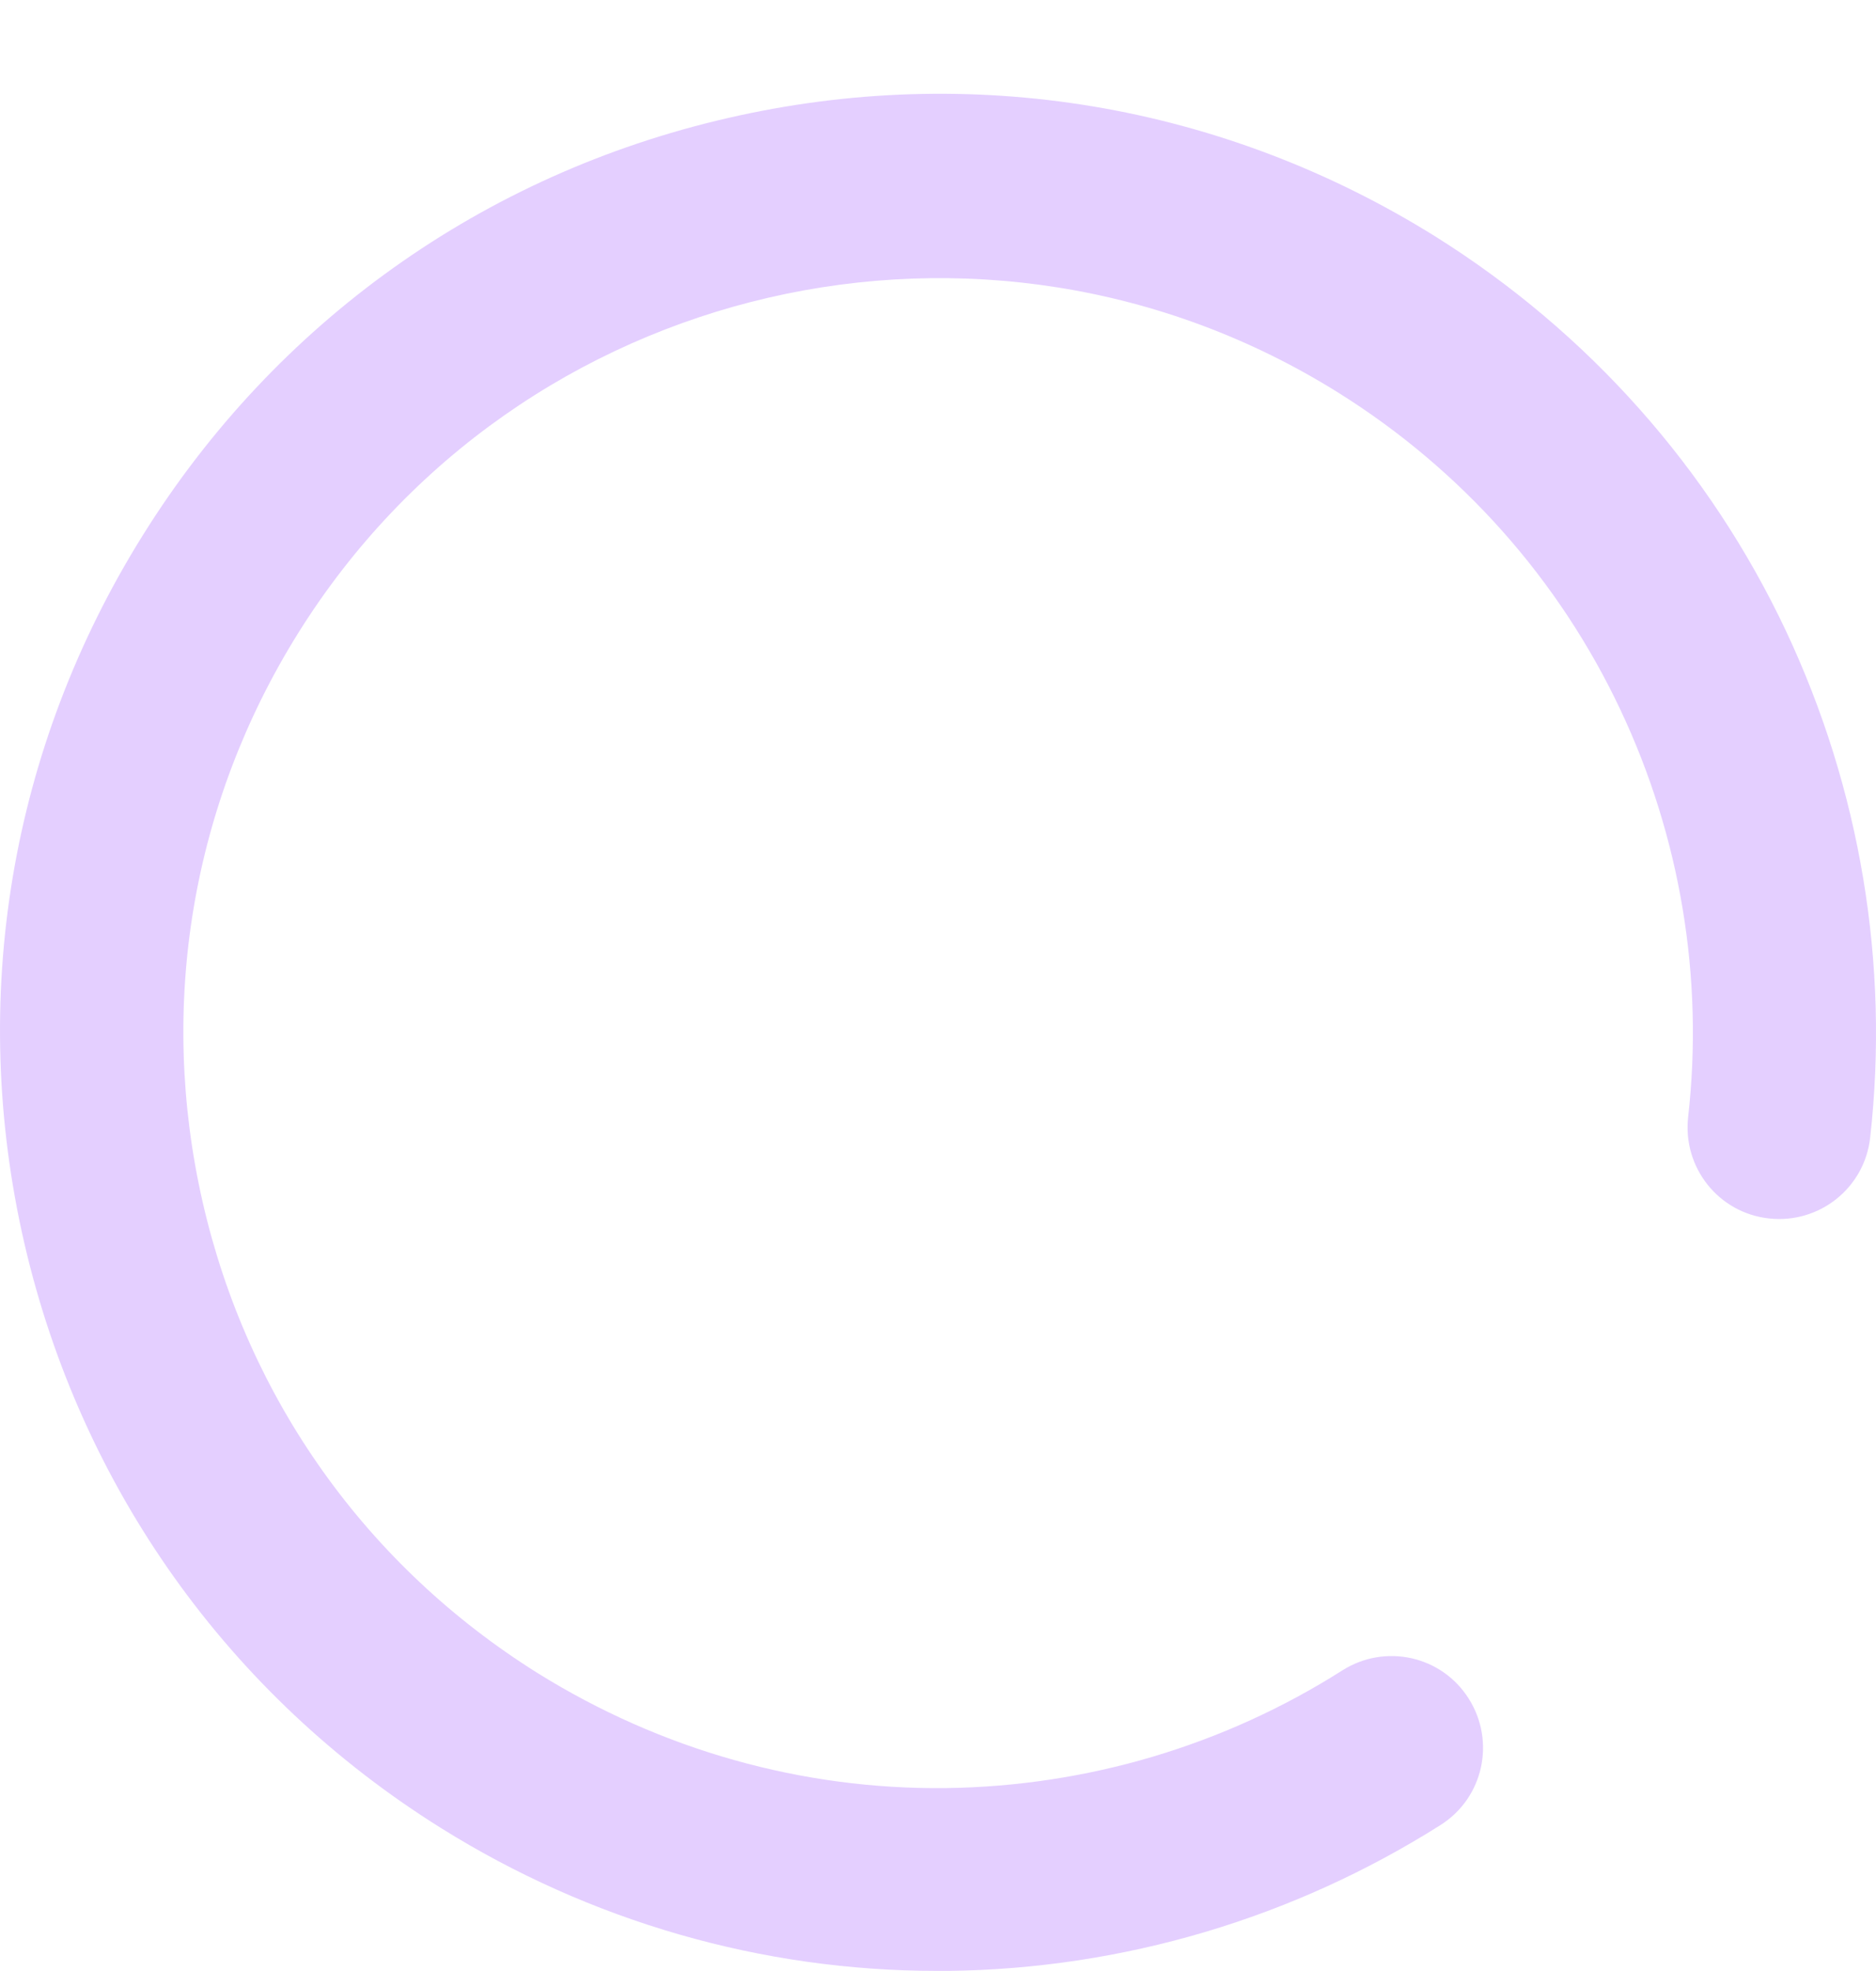 <svg xmlns="http://www.w3.org/2000/svg" width="20" height="21" viewBox="0 0 20 21" fill="#E4CFFF">
    <path class="svg-circle" d="M19.04 6.722C18.224 4.992 16.931 3.54 15.303 2.52C13.038 1.107 10.355 0.658 7.754 1.259C5.153 1.857 2.939 3.434 1.525 5.699C0.108 7.964 -0.341 10.643 0.26 13.248C0.862 15.848 2.439 18.063 4.7 19.476C6.294 20.472 8.121 20.999 9.992 20.999H10.113C11.975 20.976 13.787 20.437 15.357 19.445C15.814 19.156 15.947 18.555 15.658 18.098C15.369 17.641 14.768 17.508 14.311 17.797C13.049 18.598 11.589 19.031 10.089 19.051C8.551 19.07 7.047 18.644 5.735 17.828C3.911 16.688 2.642 14.907 2.162 12.814C1.682 10.721 2.041 8.565 3.181 6.742C5.532 2.981 10.507 1.833 14.268 4.184C15.58 5.004 16.619 6.172 17.275 7.562C17.915 8.917 18.165 10.42 17.997 11.904C17.938 12.439 18.321 12.924 18.86 12.982C19.395 13.041 19.879 12.658 19.938 12.119C20.145 10.272 19.832 8.405 19.04 6.722V6.722Z"></path>
</svg>